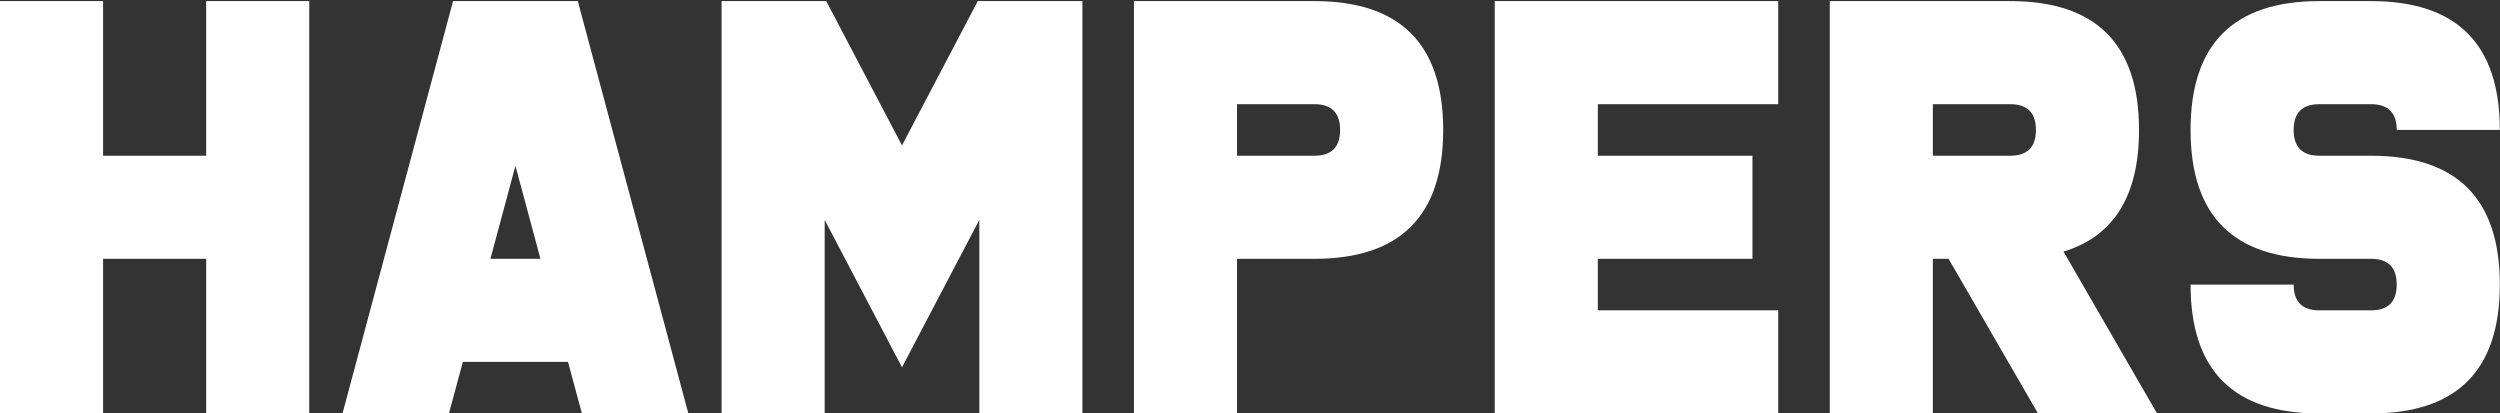 <svg width="1421" height="235" viewBox="0 0 1421 235" fill="none" xmlns="http://www.w3.org/2000/svg">
<rect x="0" y="0" width="1421" height="235" fill="#333333" stroke="none"/>
<path d="M58.594 147.109V235H0V0.625H58.594V88.516H117.188V0.625H175.781V235H117.188V147.109H58.594ZM307.178 147.109L292.969 94.228L278.76 147.109H307.178ZM322.852 205.703H263.086L255.176 235H194.678L257.52 0.625H328.418L391.26 235H330.762L322.852 205.703ZM468.75 124.99V235H410.156V0.625H469.629L512.695 82.656L555.762 0.625H615.234V235H556.641V124.99L512.695 208.779L468.75 124.99ZM644.531 0.625H747.07C795.898 0.625 820.312 25.039 820.312 73.867C820.312 122.695 795.898 147.109 747.07 147.109H703.125V235H644.531V0.625ZM703.125 59.219V88.516H747.07C756.836 88.516 761.719 83.633 761.719 73.867C761.719 64.102 756.836 59.219 747.07 59.219H703.125ZM908.203 176.406H1010.74V235H849.609V0.625H1010.74V59.219H908.203V88.516H996.094V147.109H908.203V176.406ZM1040.04 0.625H1142.58C1191.41 0.625 1215.82 25.039 1215.82 73.867C1215.82 111.27 1201.51 134.316 1172.9 143.008L1226.07 235H1158.4L1107.57 147.109H1098.63V235H1040.04V0.625ZM1098.63 59.219V88.516H1142.58C1152.34 88.516 1157.23 83.633 1157.23 73.867C1157.23 64.102 1152.34 59.219 1142.58 59.219H1098.63ZM1347.66 0.625C1396.48 0.625 1420.9 25.039 1420.9 73.867H1362.3C1362.3 64.102 1357.42 59.219 1347.66 59.219H1318.36C1308.59 59.219 1303.71 64.102 1303.71 73.867C1303.71 83.633 1308.59 88.516 1318.36 88.516H1347.66C1396.48 88.516 1420.9 112.93 1420.9 161.758C1420.9 210.586 1396.48 235 1347.66 235H1318.36C1269.53 235 1245.12 210.586 1245.12 161.758H1303.71C1303.71 171.523 1308.59 176.406 1318.36 176.406H1347.66C1357.42 176.406 1362.3 171.523 1362.3 161.758C1362.3 151.992 1357.42 147.109 1347.66 147.109H1318.36C1269.53 147.109 1245.12 122.695 1245.12 73.867C1245.12 25.039 1269.53 0.625 1318.36 0.625H1347.66Z" fill="white"/>
</svg>
